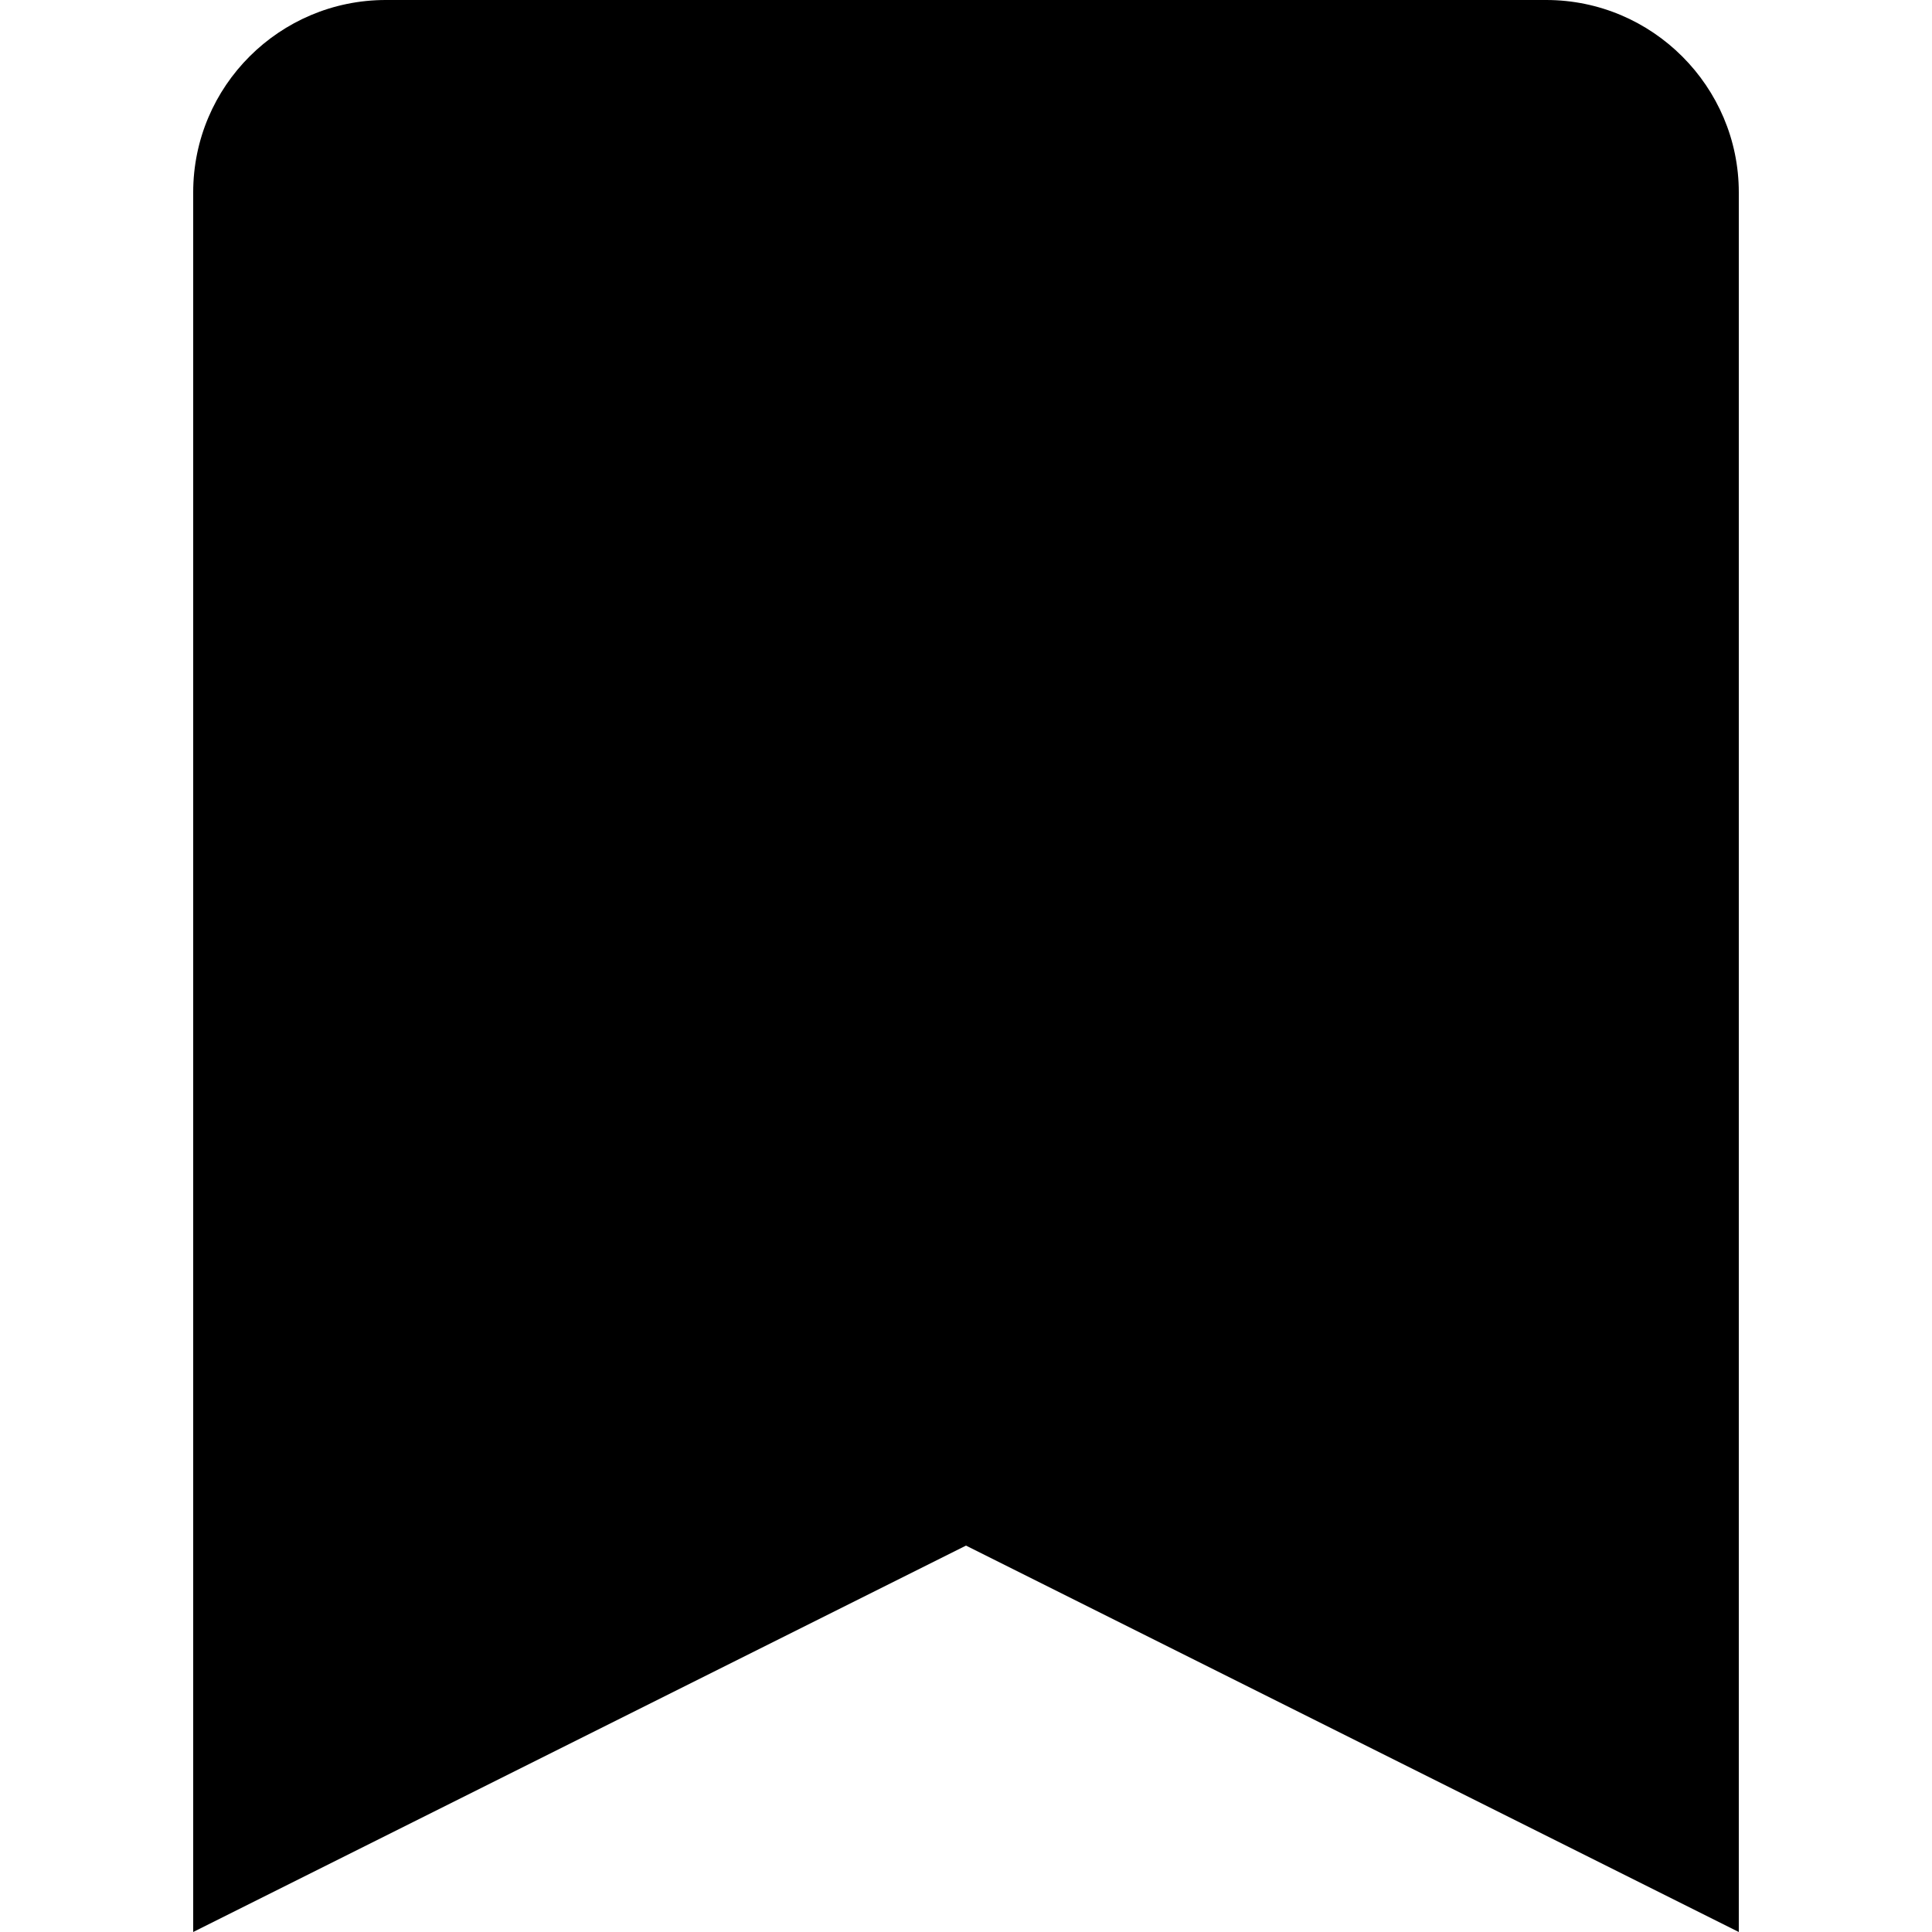 <svg xmlns="http://www.w3.org/2000/svg" xmlns:xlink="http://www.w3.org/1999/xlink" width="20" height="20" version="1.1" viewBox="0 0 20 20"><title>bookmark</title><desc>Created with Sketch.</desc><g id="Page-1" fill="none" fill-rule="evenodd" stroke="none" stroke-width="1"><g id="bookmark" fill="#000"><path id="Rectangle-373" d="M2,1.991 C2,0.891 2.895,0 3.994,0 L16.006,0 C17.107,0 18,0.898 18,1.991 L18,20 L10,16 L2,20 L2,1.991 Z"/></g></g></svg>